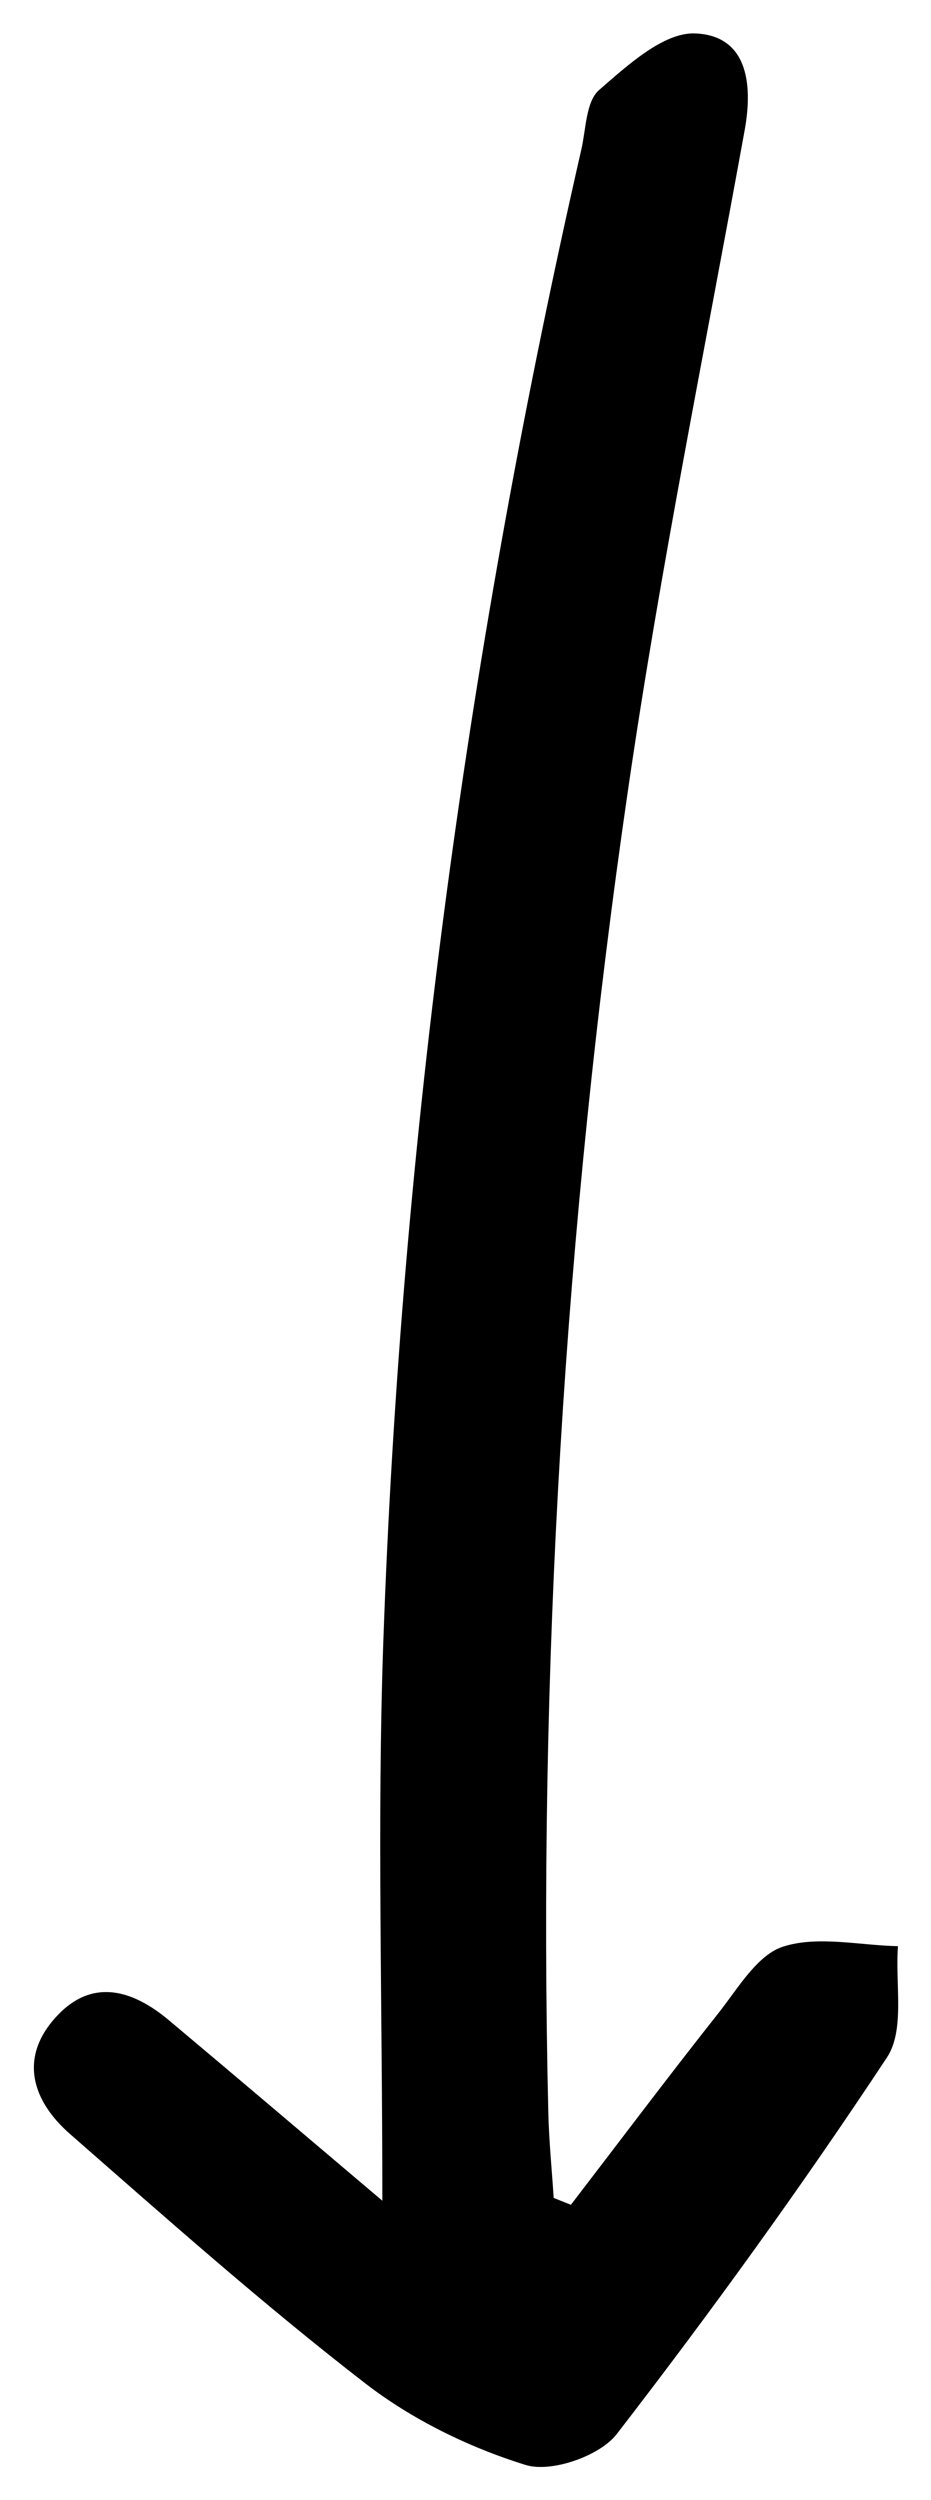 <svg width="19" height="51" viewBox="0 0 19 51" fill="none" xmlns="http://www.w3.org/2000/svg">
<path d="M11.651 44.981C12.653 43.675 13.642 42.359 14.663 41.069C15.06 40.567 15.454 39.88 15.987 39.712C16.696 39.488 17.54 39.688 18.326 39.705C18.266 40.472 18.472 41.413 18.102 41.974C16.365 44.603 14.514 47.163 12.587 49.658C12.241 50.107 11.25 50.451 10.728 50.289C9.571 49.931 8.411 49.364 7.453 48.623C5.375 47.017 3.406 45.267 1.428 43.536C0.654 42.859 0.376 41.976 1.156 41.135C1.887 40.347 2.708 40.597 3.446 41.215C4.789 42.341 6.124 43.477 7.803 44.898C7.803 40.833 7.694 37.154 7.823 33.483C8.185 23.211 9.577 13.066 11.865 3.045C11.96 2.628 11.958 2.07 12.226 1.837C12.803 1.336 13.541 0.656 14.188 0.682C15.246 0.725 15.371 1.696 15.198 2.652C14.384 7.139 13.472 11.612 12.816 16.122C11.514 25.062 10.979 34.061 11.19 43.098C11.204 43.679 11.262 44.26 11.3 44.841C11.416 44.888 11.534 44.934 11.65 44.981L11.651 44.981Z" fill="black"/>
</svg>
